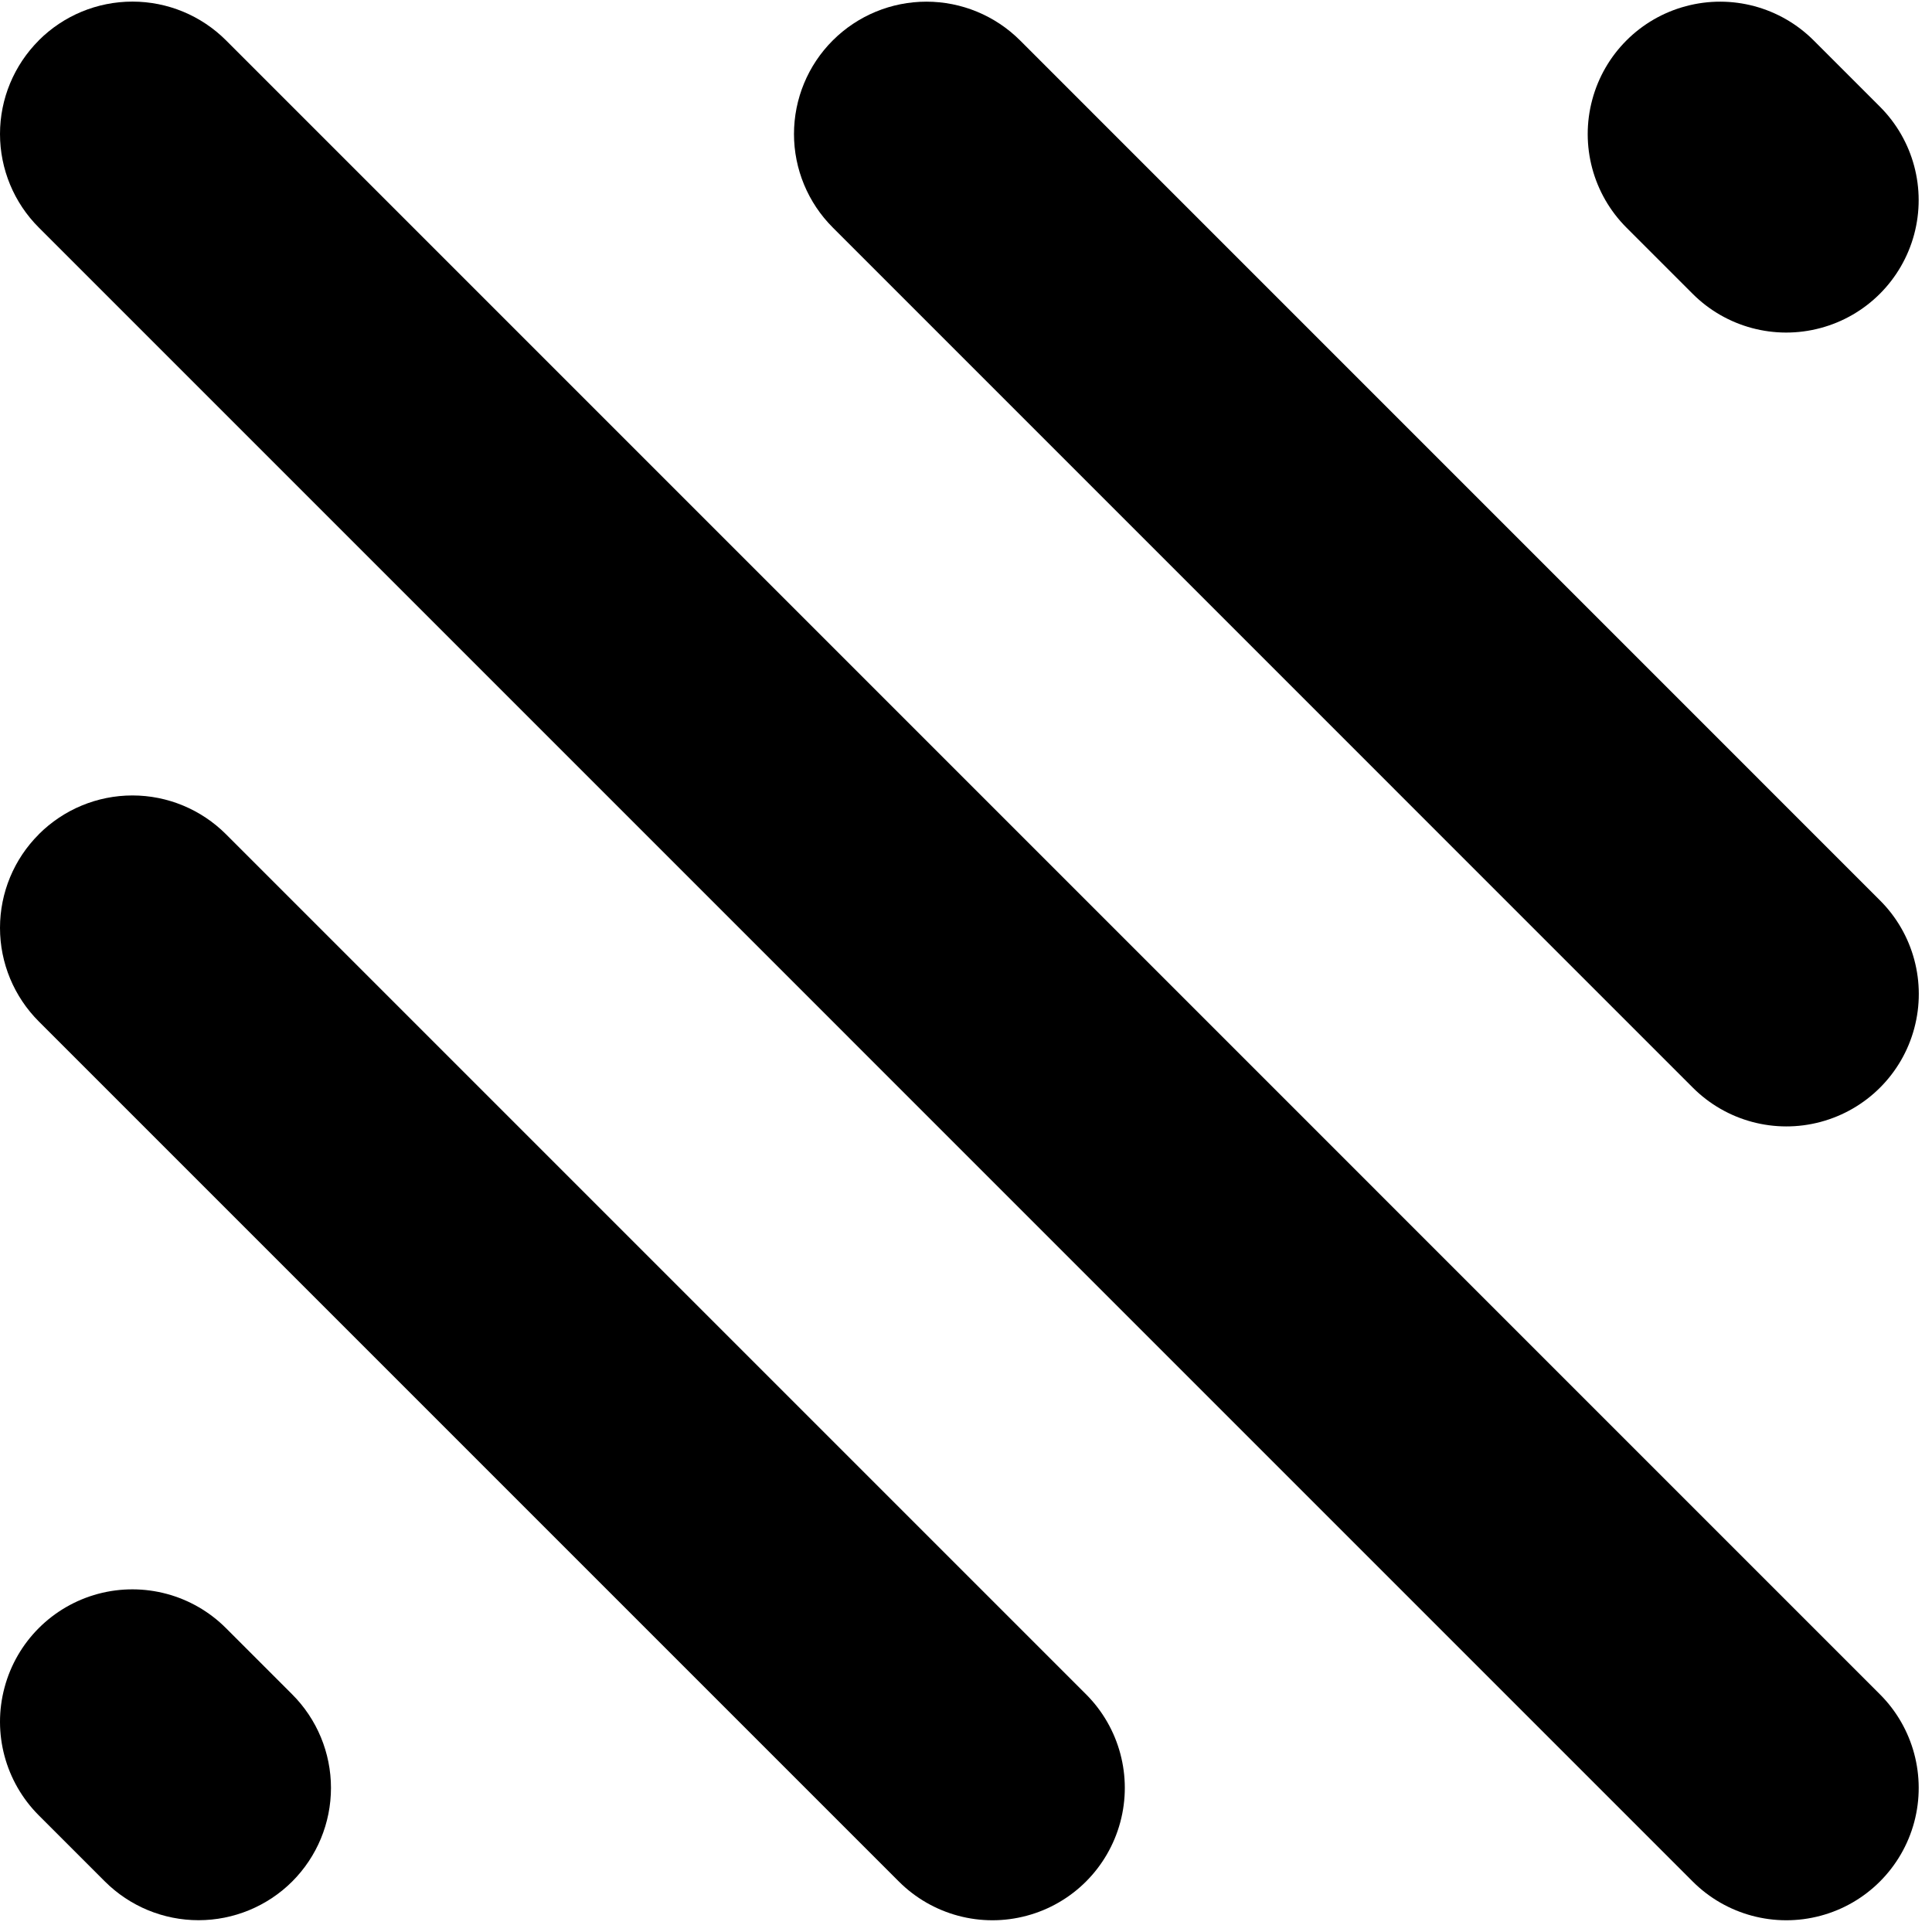 <svg width="29" height="29" viewBox="0 0 29 29" fill="currentColor" xmlns="http://www.w3.org/2000/svg">
<path d="M3.392 24.439L4.385 25.432C4.758 25.804 4.968 26.31 4.968 26.837C4.968 27.364 4.759 27.869 4.386 28.242C4.013 28.614 3.507 28.823 2.98 28.823C2.453 28.823 1.948 28.614 1.575 28.242L0.582 27.249C0.08 26.747 -0.116 26.015 0.068 25.33C0.251 24.644 0.787 24.108 1.473 23.924C2.159 23.741 2.891 23.937 3.392 24.439L3.392 24.439Z" fill="currentColor"/>
<path d="M0.582 12.523C0.955 12.15 1.46 11.94 1.988 11.94C2.515 11.94 3.02 12.15 3.393 12.523L16.302 25.432C16.804 25.934 17 26.666 16.816 27.351C16.632 28.037 16.097 28.573 15.411 28.756C14.726 28.94 13.994 28.744 13.492 28.242L0.583 15.333C0.21 14.96 0 14.455 0 13.928C0 13.4 0.21 12.895 0.583 12.523L0.582 12.523Z" fill="currentColor"/>
<path d="M0.582 0.606C0.955 0.233 1.46 0.024 1.988 0.024C2.515 0.024 3.02 0.233 3.393 0.606L28.218 25.432C28.721 25.934 28.916 26.666 28.733 27.351C28.549 28.037 28.013 28.573 27.328 28.756C26.642 28.94 25.91 28.744 25.408 28.242L0.583 3.416C0.21 3.044 0 2.538 0 2.011C0 1.484 0.21 0.979 0.583 0.606L0.582 0.606Z" fill="currentColor"/>
<path d="M25.407 4.41L24.414 3.417C23.912 2.915 23.716 2.183 23.9 1.498C24.083 0.812 24.619 0.276 25.305 0.093C25.991 -0.091 26.722 0.105 27.224 0.607L28.217 1.6C28.72 2.102 28.916 2.833 28.732 3.519C28.548 4.205 28.012 4.741 27.326 4.924C26.641 5.108 25.909 4.912 25.407 4.41Z" fill="currentColor"/>
<path d="M13.906 0.025C14.433 0.025 14.938 0.234 15.311 0.606L28.22 13.516C28.722 14.017 28.918 14.749 28.734 15.435C28.551 16.121 28.015 16.656 27.329 16.84C26.643 17.024 25.912 16.828 25.41 16.326L12.501 3.416C12.128 3.044 11.918 2.538 11.918 2.012C11.918 1.485 12.127 0.979 12.5 0.607C12.873 0.234 13.379 0.025 13.906 0.025L13.906 0.025Z" fill="currentColor"/>
</svg>
